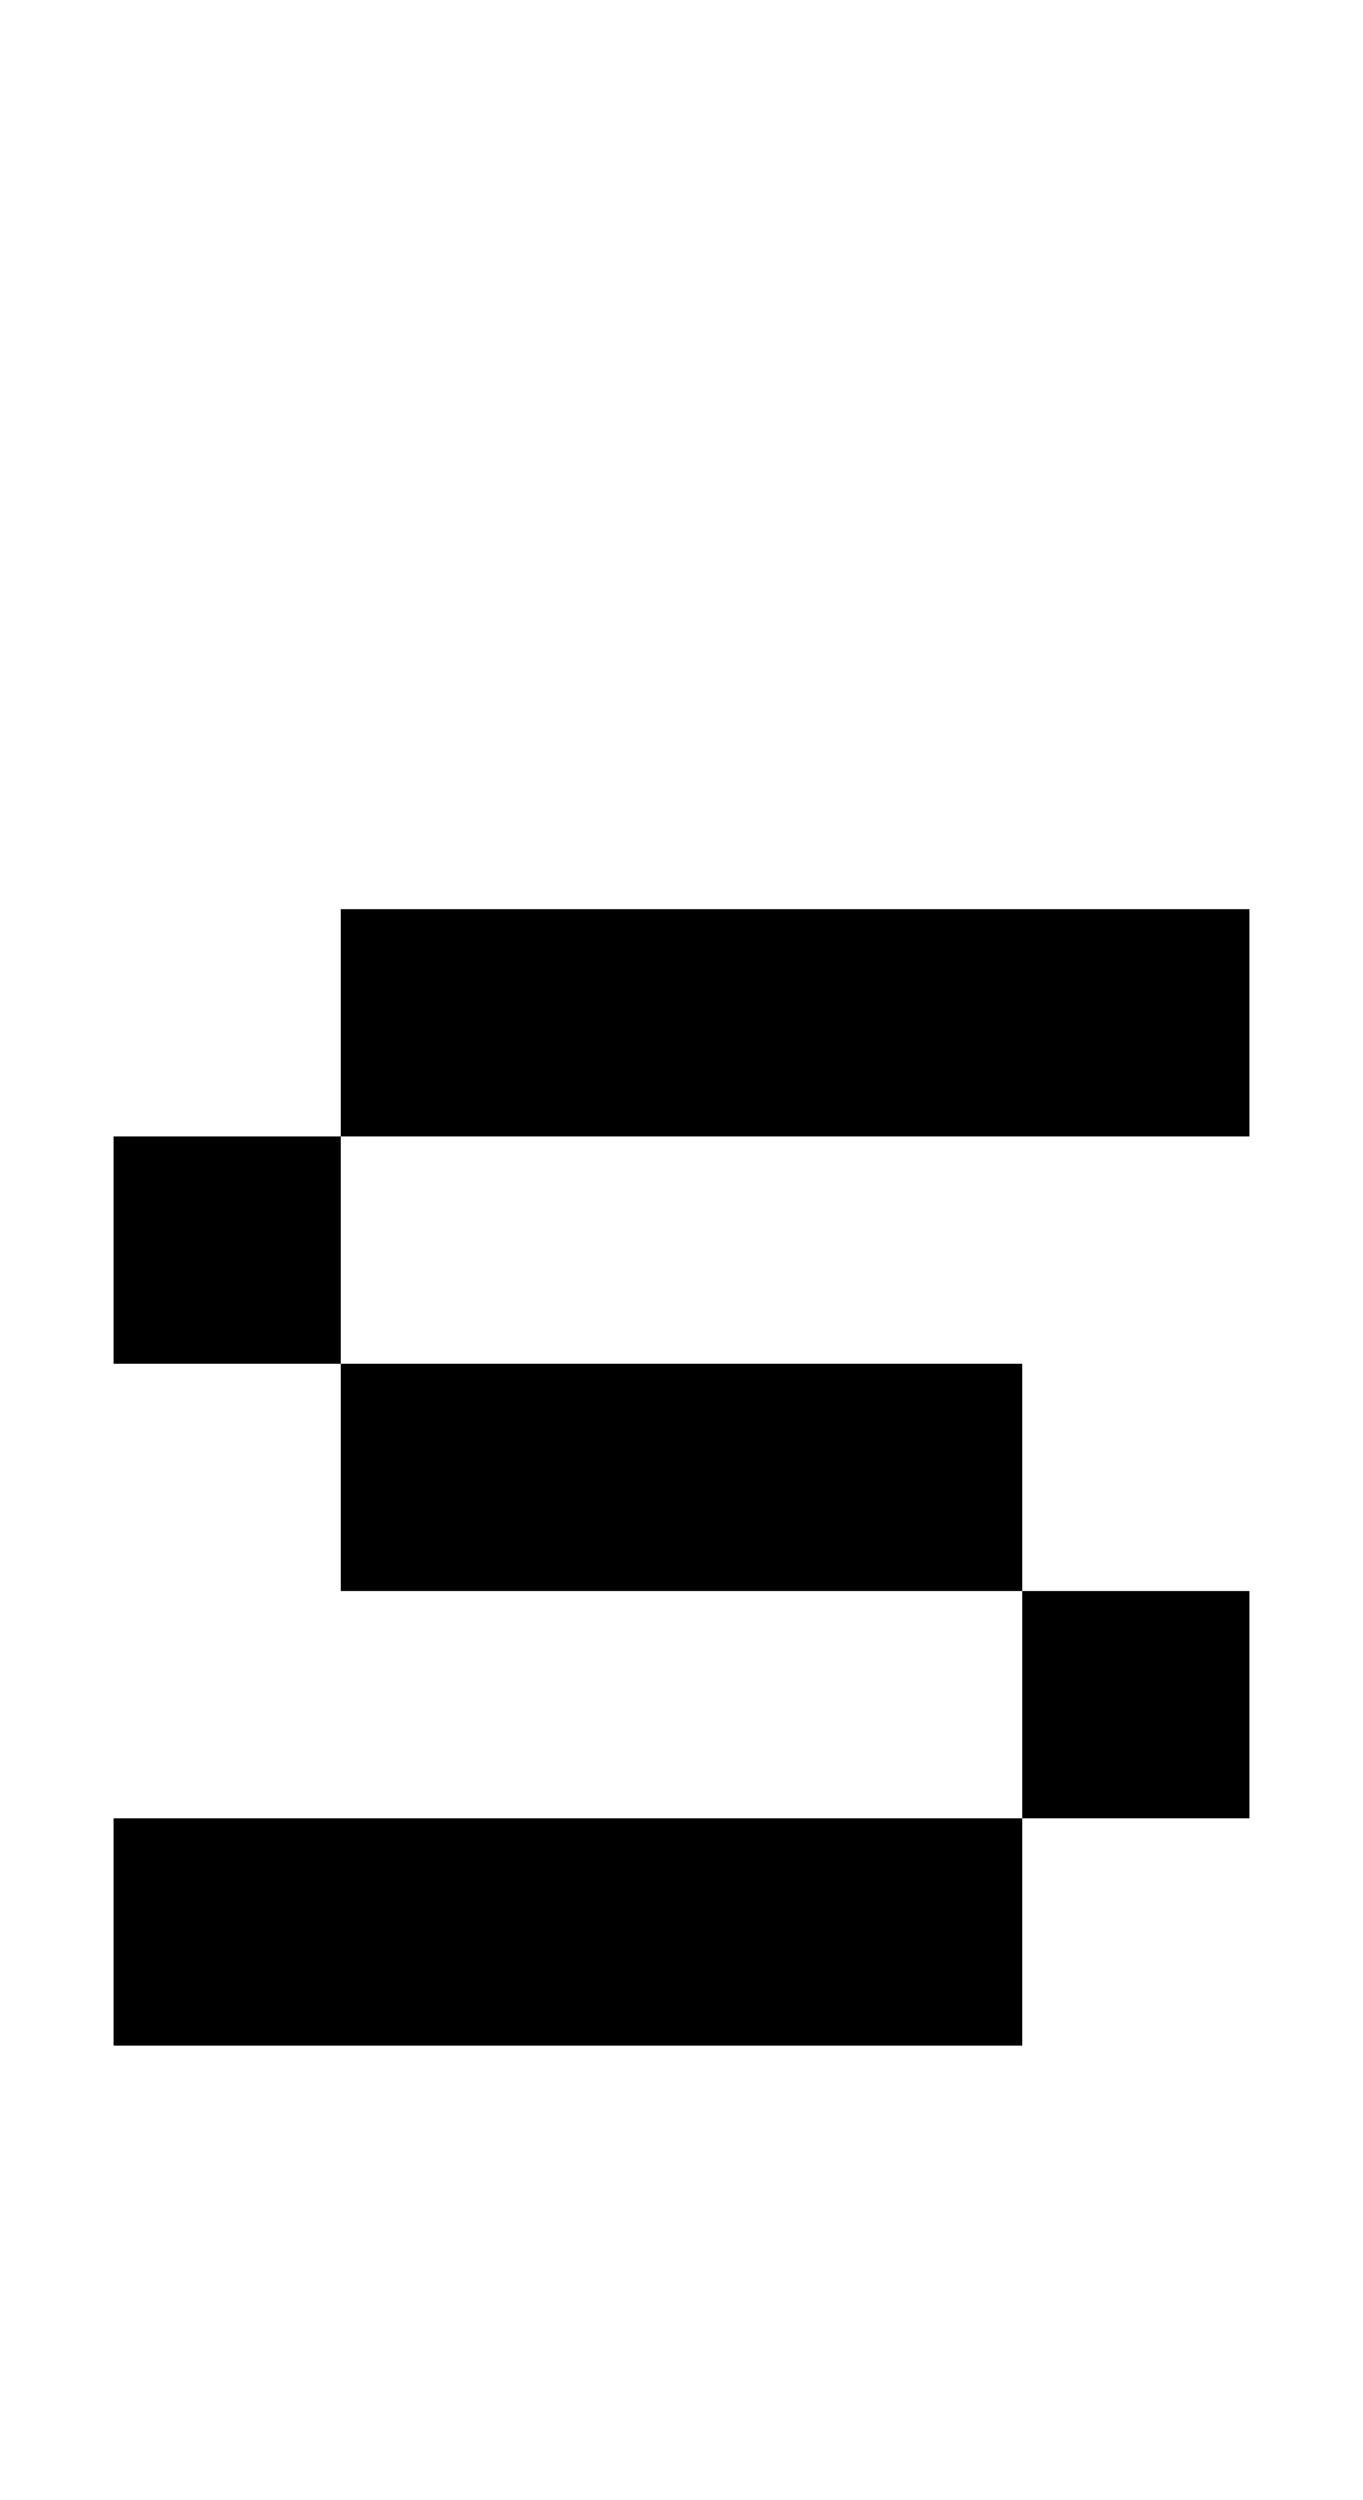 <svg width="12px" height="22px" viewBox="0 0 12 22" version="1.1" xmlns="http://www.w3.org/2000/svg" xmlns:xlink="http://www.w3.org/1999/xlink">
    <title>115</title>
    <g id="115" stroke="none" stroke-width="1" fill="none" fill-rule="evenodd">
        <polygon id="Path" fill="#000000" fill-rule="nonzero" points="1 18 1 16 9 16 9 18"></polygon>
        <polygon id="Path" fill="#000000" fill-rule="nonzero" points="9 16 9 14 11 14 11 16"></polygon>
        <polygon id="Path" fill="#000000" fill-rule="nonzero" points="3 14 3 12 9 12 9 14"></polygon>
        <polygon id="Path" fill="#000000" fill-rule="nonzero" points="1 12 1 10 3 10 3 12"></polygon>
        <polygon id="Path" fill="#000000" fill-rule="nonzero" points="3 10 3 8 11 8 11 10"></polygon>
    </g>
</svg>
